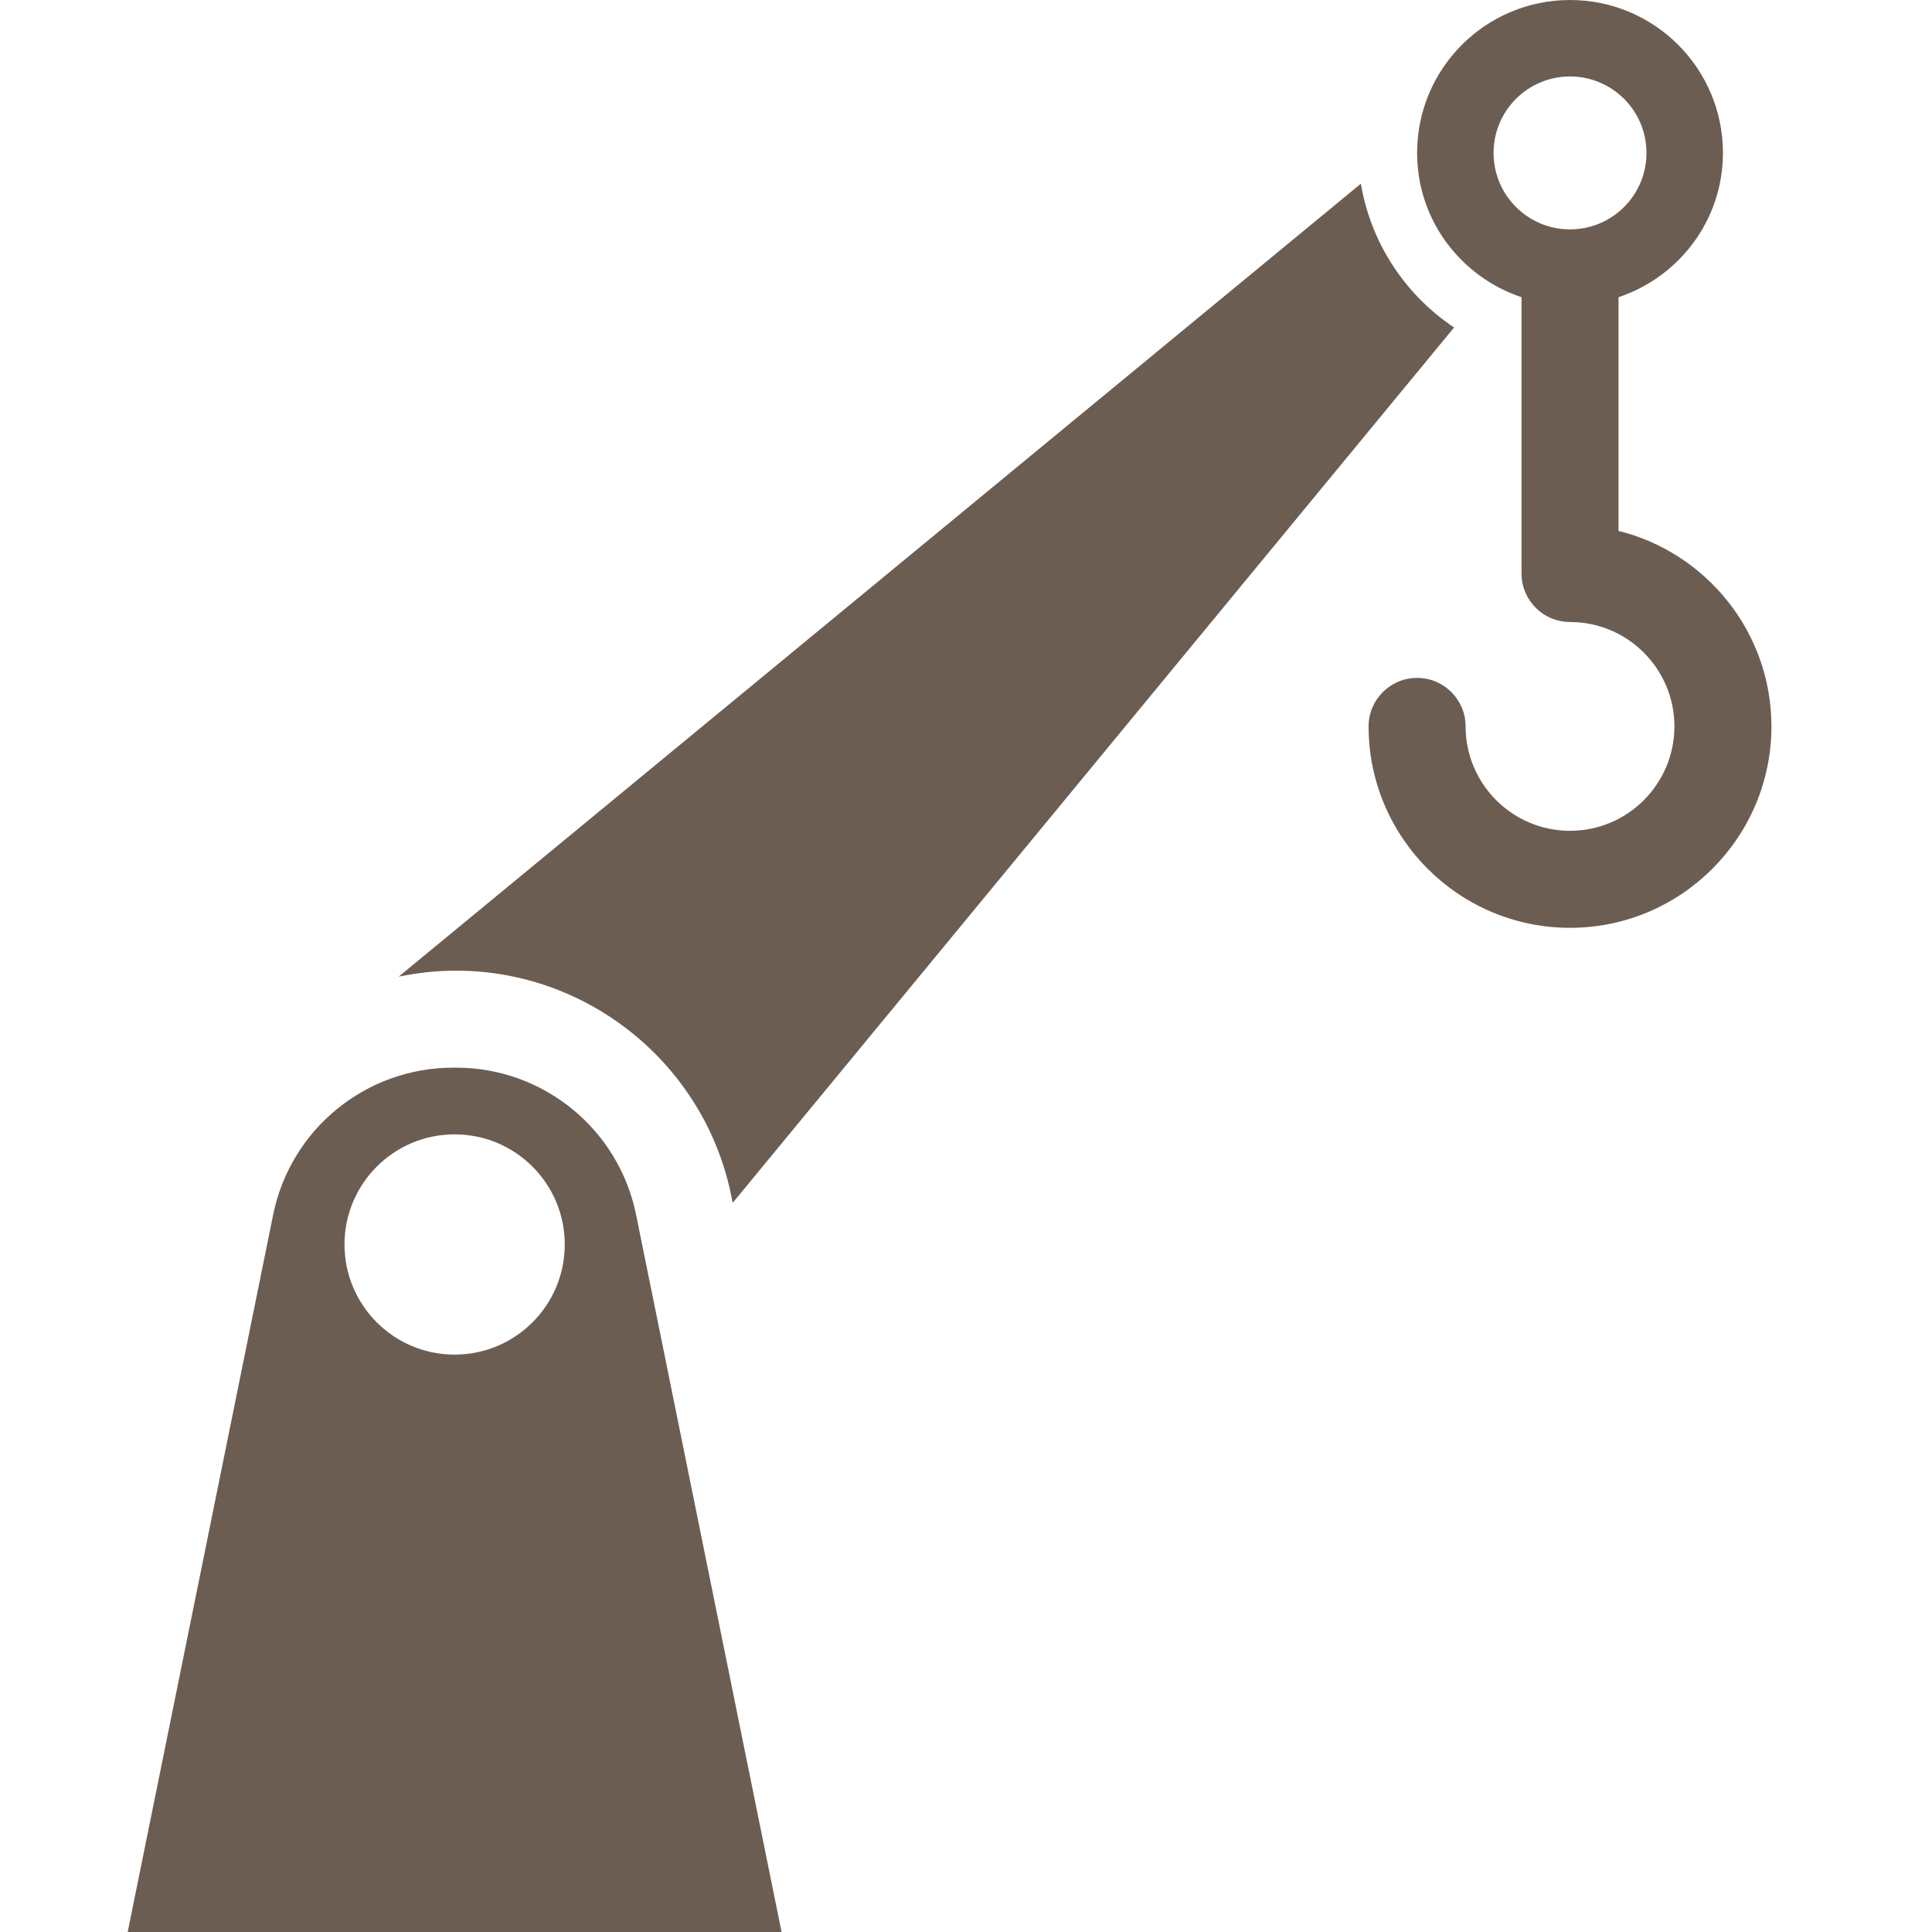 <?xml version="1.0" encoding="UTF-8" standalone="no"?>
<!-- Generator: Adobe Illustrator 17.1.0, SVG Export Plug-In . SVG Version: 6.00 Build 0)  -->

<svg
   xmlns:dc="http://purl.org/dc/elements/1.1/"
   xmlns:cc="http://creativecommons.org/ns#"
   xmlns:rdf="http://www.w3.org/1999/02/22-rdf-syntax-ns#"
   xmlns:svg="http://www.w3.org/2000/svg"
   xmlns="http://www.w3.org/2000/svg"
   xmlns:sodipodi="http://sodipodi.sourceforge.net/DTD/sodipodi-0.dtd"
   xmlns:inkscape="http://www.inkscape.org/namespaces/inkscape"
   version="1.1"
   id="Layer_1"
   x="0px"
   y="0px"
   viewBox="0 0 797.9 797.9"
   xml:space="preserve"
   inkscape:version="0.48.5 r10040"
   width="100%"
   height="100%"
   sodipodi:docname="CraneIcon.svg"><defs
   id="defs6243" /><sodipodi:namedview
   pagecolor="#ffffff"
   bordercolor="#666666"
   borderopacity="1"
   objecttolerance="10"
   gridtolerance="10"
   guidetolerance="10"
   inkscape:pageopacity="0"
   inkscape:pageshadow="2"
   inkscape:window-width="640"
   inkscape:window-height="480"
   id="namedview6241"
   showgrid="false"
   fit-margin-top="0"
   fit-margin-left="0"
   fit-margin-right="0"
   fit-margin-bottom="0"
   inkscape:zoom="0.2085965"
   inkscape:cx="623.21656"
   inkscape:cy="287.7108"
   inkscape:window-x="0"
   inkscape:window-y="0"
   inkscape:window-maximized="0"
   inkscape:current-layer="Layer_1" />

<g
   id="g6276"
   transform="translate(-6.789,-2.1)"
   style="fill:#6c5d53"><path
     sodipodi:nodetypes="ssssccsssssscsccccccc"
     inkscape:connector-curvature="0"
     id="path6239"
     d="m 119.594,503.801 c 7.17,-35.354 38.252,-60.765 74.326,-60.765 l 1.252,0 c 36.074,0 67.156,25.411 74.326,60.765 L 329.57,800 59.522,800 z m 74.952,57.738 c 25.117,0 45.479,-20.362 45.479,-45.479 0,-25.118 -20.362,-45.479 -45.479,-45.479 -25.118,0 -45.479,20.361 -45.479,45.479 0,25.117 20.361,45.479 45.479,45.479 z M 171.438,405.443 c 7.689,-1.562 15.609,-2.468 23.735,-2.468 54.909,0 102.683,39.049 113.6,92.862 l 0.615,3.031 297.925,-361.513 C 586.917,123.707 572.917,102.31 568.813,77.962 z M 657.288,94.729 c -438.192,470.181 -219.096,235.09 0,0 z"
     style="fill:#6c5d53" /><path
     sodipodi:nodetypes="ccssscssssssssccsssss"
     inkscape:connector-curvature="0"
     id="path6239-3"
     d="m 675.222,221.354 0,-96.496 c 24.999,-8.409 43.125,-31.77 43.125,-59.603 0,-34.878 -28.274,-63.152 -63.152,-63.152 -34.877,0 -63.152,28.274 -63.152,63.152 0,27.829 18.12,51.188 43.113,59.6 l 0,114.093 c 0,11.06 8.973,20.033 20.033,20.033 23.776,0 43.118,19.342 43.118,43.118 0,23.776 -19.342,43.118 -43.118,43.118 -23.776,0 -43.118,-19.342 -43.118,-43.118 0,-11.06 -8.973,-20.033 -20.033,-20.033 -11.06,0 -20.033,8.973 -20.033,20.033 0,45.87 37.315,83.185 83.185,83.185 45.87,0 83.185,-37.315 83.185,-83.185 0,-38.97 -26.934,-71.758 -63.153,-80.745 z m -51.603,-156.099 c 0,-17.439 14.138,-31.576 31.576,-31.576 17.439,0 31.576,14.137 31.576,31.576 0,17.439 -14.137,31.577 -31.576,31.577 -17.438,0 -31.576,-14.138 -31.576,-31.577 z"
     style="fill:#6c5d53" /></g></svg>